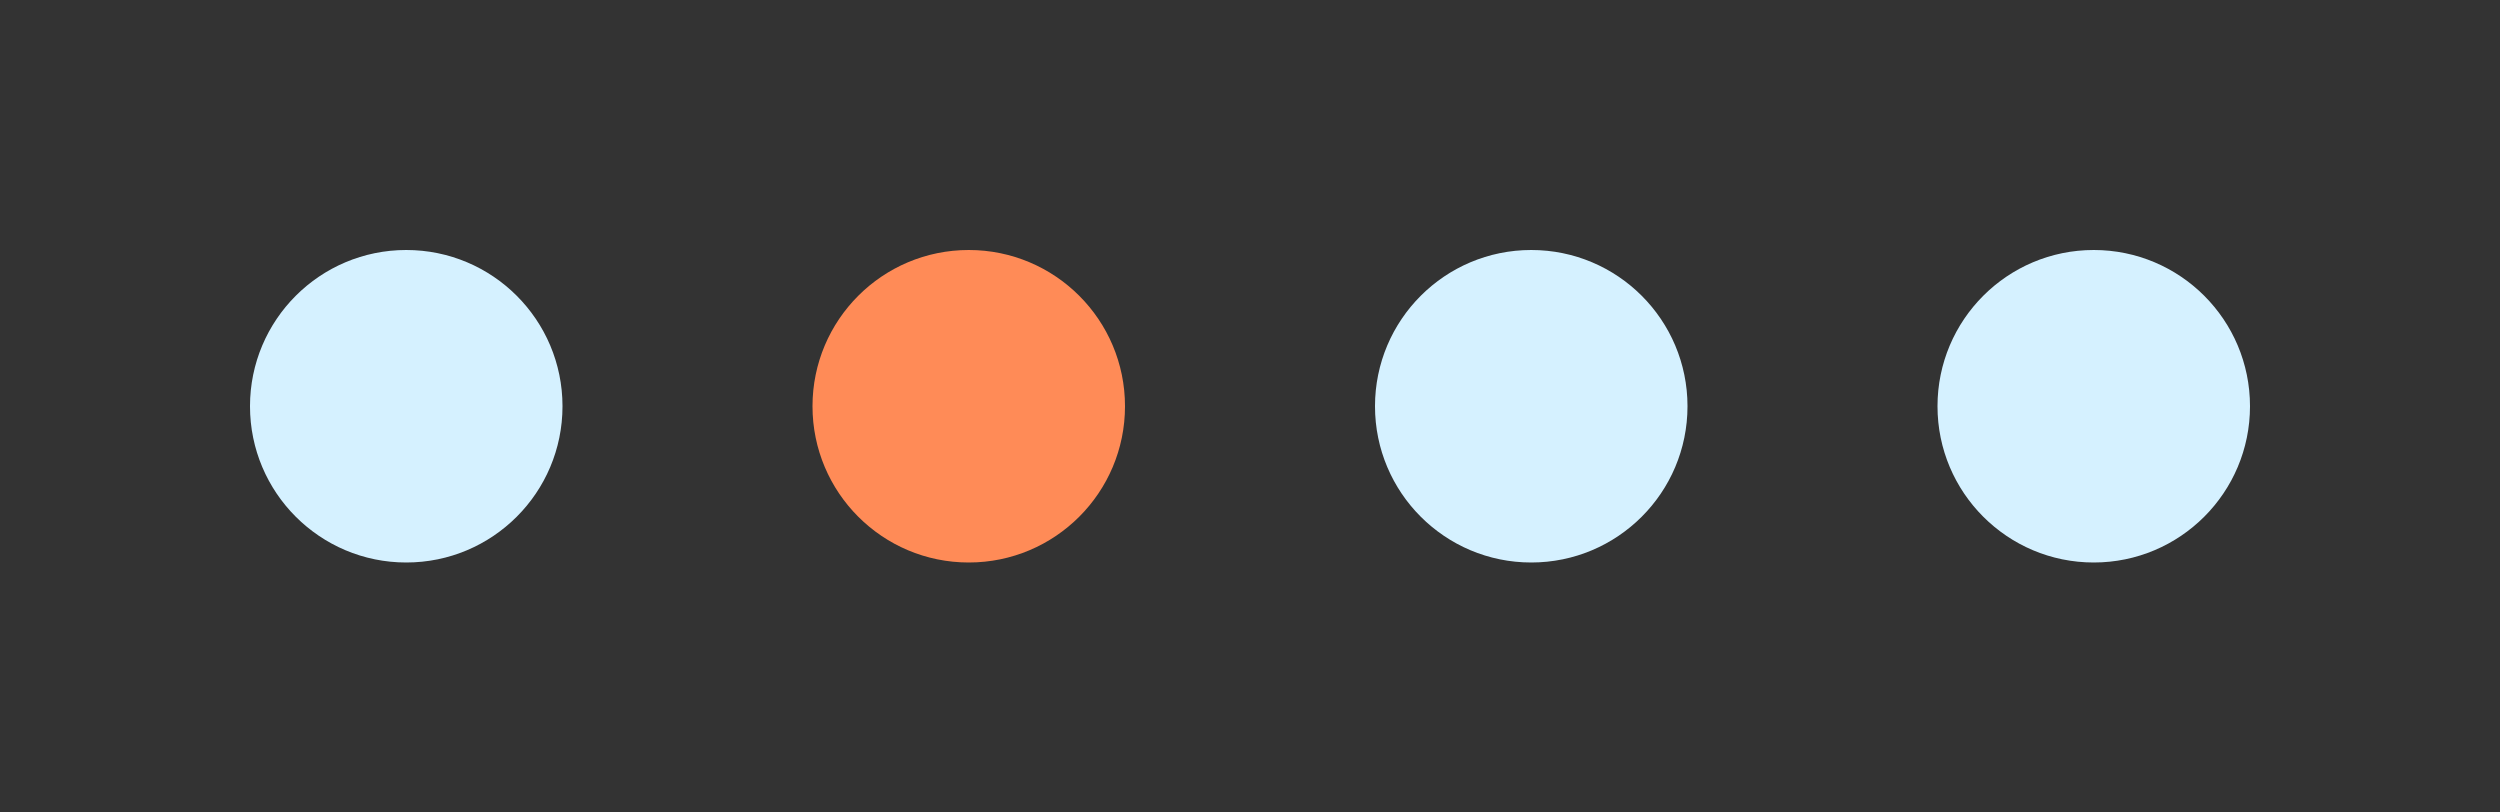 <svg width="80" height="26" viewBox="0 0 80 26" fill="none" xmlns="http://www.w3.org/2000/svg">
<rect x="0" y="0" width="80" height="26" fill="#333333" stroke="none"/>
<circle cx="13" cy="13" r="5" fill="#D5F1FF"/>
<circle cx="31" cy="13" r="5" fill="#FF8B57"/>
<circle cx="49" cy="13" r="5" fill="#D5F1FF"/>
<circle cx="67" cy="13" r="5" fill="#D5F1FF"/>
</svg>

